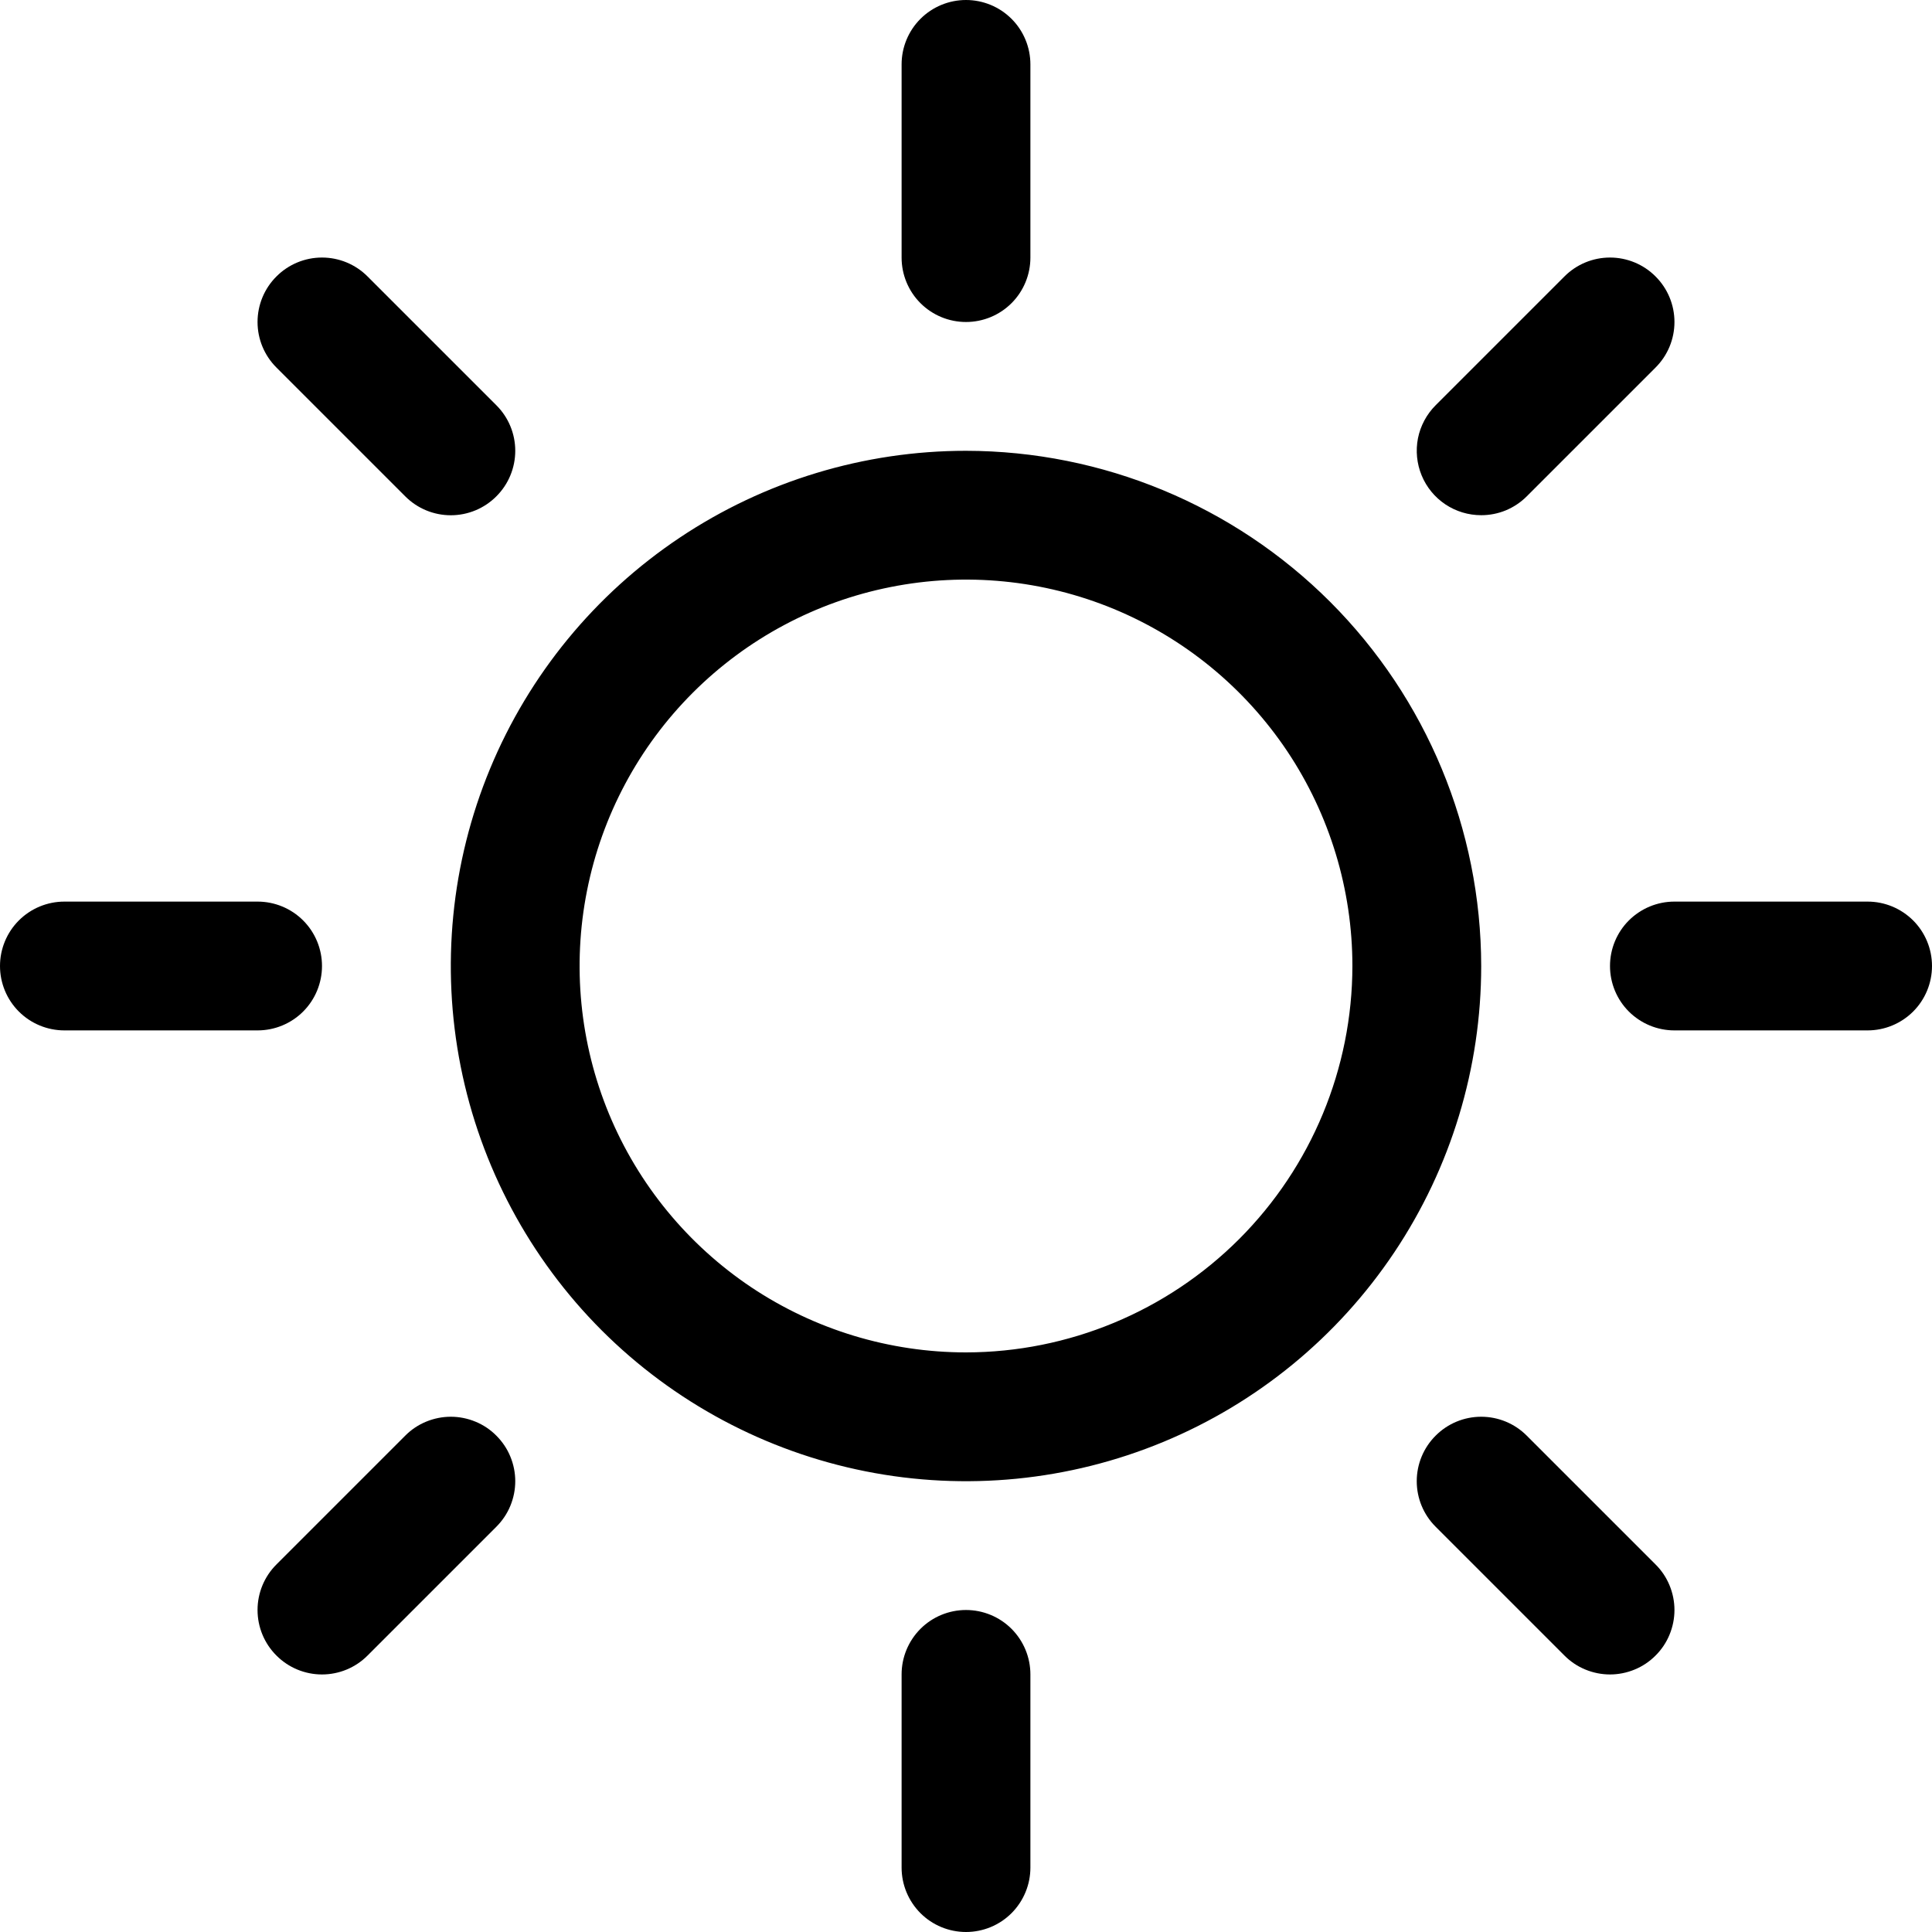 <svg width="33" height="33" viewBox="0 0 33 33" fill="none" xmlns="http://www.w3.org/2000/svg">
<path d="M15.4 4.4V1.1C15.4 0.808 15.516 0.528 15.722 0.322C15.928 0.116 16.208 0 16.5 0C16.792 0 17.072 0.116 17.278 0.322C17.484 0.528 17.6 0.808 17.6 1.1V4.4C17.6 4.692 17.484 4.972 17.278 5.178C17.072 5.384 16.792 5.5 16.5 5.5C16.208 5.5 15.928 5.384 15.722 5.178C15.516 4.972 15.4 4.692 15.4 4.4ZM25.3 16.5C25.3 18.241 24.784 19.942 23.817 21.389C22.85 22.836 21.476 23.964 19.868 24.63C18.26 25.296 16.49 25.471 14.783 25.131C13.076 24.791 11.508 23.953 10.277 22.723C9.047 21.492 8.209 19.924 7.869 18.217C7.53 16.51 7.704 14.74 8.37 13.132C9.036 11.524 10.164 10.15 11.611 9.183C13.058 8.216 14.759 7.7 16.5 7.7C18.833 7.703 21.07 8.631 22.72 10.28C24.369 11.93 25.297 14.167 25.3 16.5ZM23.1 16.5C23.1 15.195 22.713 13.919 21.988 12.833C21.262 11.748 20.232 10.902 19.026 10.402C17.82 9.903 16.493 9.772 15.212 10.027C13.932 10.281 12.756 10.91 11.833 11.833C10.91 12.756 10.281 13.932 10.027 15.212C9.772 16.493 9.903 17.82 10.402 19.026C10.902 20.232 11.748 21.262 12.833 21.988C13.919 22.713 15.195 23.1 16.5 23.1C18.25 23.098 19.927 22.402 21.165 21.165C22.402 19.927 23.098 18.25 23.1 16.5ZM6.922 8.478C7.128 8.685 7.408 8.801 7.7 8.801C7.992 8.801 8.272 8.685 8.478 8.478C8.685 8.272 8.801 7.992 8.801 7.7C8.801 7.408 8.685 7.128 8.478 6.922L6.278 4.722C6.072 4.515 5.792 4.399 5.5 4.399C5.208 4.399 4.928 4.515 4.722 4.722C4.515 4.928 4.399 5.208 4.399 5.5C4.399 5.792 4.515 6.072 4.722 6.278L6.922 8.478ZM6.922 24.522L4.722 26.722C4.515 26.928 4.399 27.208 4.399 27.5C4.399 27.792 4.515 28.072 4.722 28.278C4.928 28.485 5.208 28.601 5.5 28.601C5.792 28.601 6.072 28.485 6.278 28.278L8.478 26.078C8.58 25.976 8.662 25.855 8.717 25.721C8.772 25.588 8.801 25.445 8.801 25.3C8.801 25.155 8.772 25.012 8.717 24.879C8.662 24.745 8.58 24.624 8.478 24.522C8.376 24.419 8.255 24.338 8.121 24.283C7.988 24.228 7.845 24.199 7.7 24.199C7.555 24.199 7.412 24.228 7.279 24.283C7.145 24.338 7.024 24.419 6.922 24.522ZM25.3 8.8C25.445 8.8 25.588 8.772 25.721 8.717C25.855 8.661 25.976 8.58 26.078 8.478L28.278 6.278C28.485 6.072 28.601 5.792 28.601 5.5C28.601 5.208 28.485 4.928 28.278 4.722C28.072 4.515 27.792 4.399 27.5 4.399C27.208 4.399 26.928 4.515 26.722 4.722L24.522 6.922C24.368 7.076 24.263 7.272 24.22 7.485C24.178 7.699 24.2 7.92 24.283 8.121C24.366 8.322 24.507 8.494 24.688 8.615C24.869 8.736 25.082 8.8 25.3 8.8ZM26.078 24.522C25.872 24.315 25.592 24.199 25.3 24.199C25.008 24.199 24.728 24.315 24.522 24.522C24.315 24.728 24.199 25.008 24.199 25.3C24.199 25.592 24.315 25.872 24.522 26.078L26.722 28.278C26.824 28.381 26.945 28.462 27.079 28.517C27.212 28.572 27.355 28.601 27.5 28.601C27.645 28.601 27.788 28.572 27.921 28.517C28.055 28.462 28.176 28.381 28.278 28.278C28.381 28.176 28.462 28.055 28.517 27.921C28.572 27.788 28.601 27.645 28.601 27.5C28.601 27.355 28.572 27.212 28.517 27.079C28.462 26.945 28.381 26.824 28.278 26.722L26.078 24.522ZM5.5 16.5C5.5 16.208 5.384 15.928 5.178 15.722C4.972 15.516 4.692 15.4 4.4 15.4H1.1C0.808 15.4 0.528 15.516 0.322 15.722C0.116 15.928 0 16.208 0 16.5C0 16.792 0.116 17.072 0.322 17.278C0.528 17.484 0.808 17.6 1.1 17.6H4.4C4.692 17.6 4.972 17.484 5.178 17.278C5.384 17.072 5.5 16.792 5.5 16.5ZM16.5 27.5C16.208 27.5 15.928 27.616 15.722 27.822C15.516 28.029 15.4 28.308 15.4 28.6V31.9C15.4 32.192 15.516 32.471 15.722 32.678C15.928 32.884 16.208 33 16.5 33C16.792 33 17.072 32.884 17.278 32.678C17.484 32.471 17.6 32.192 17.6 31.9V28.6C17.6 28.308 17.484 28.029 17.278 27.822C17.072 27.616 16.792 27.5 16.5 27.5ZM31.9 15.4H28.6C28.308 15.4 28.029 15.516 27.822 15.722C27.616 15.928 27.5 16.208 27.5 16.5C27.5 16.792 27.616 17.072 27.822 17.278C28.029 17.484 28.308 17.6 28.6 17.6H31.9C32.192 17.6 32.471 17.484 32.678 17.278C32.884 17.072 33 16.792 33 16.5C33 16.208 32.884 15.928 32.678 15.722C32.471 15.516 32.192 15.4 31.9 15.4Z" fill="black"/>
</svg>
